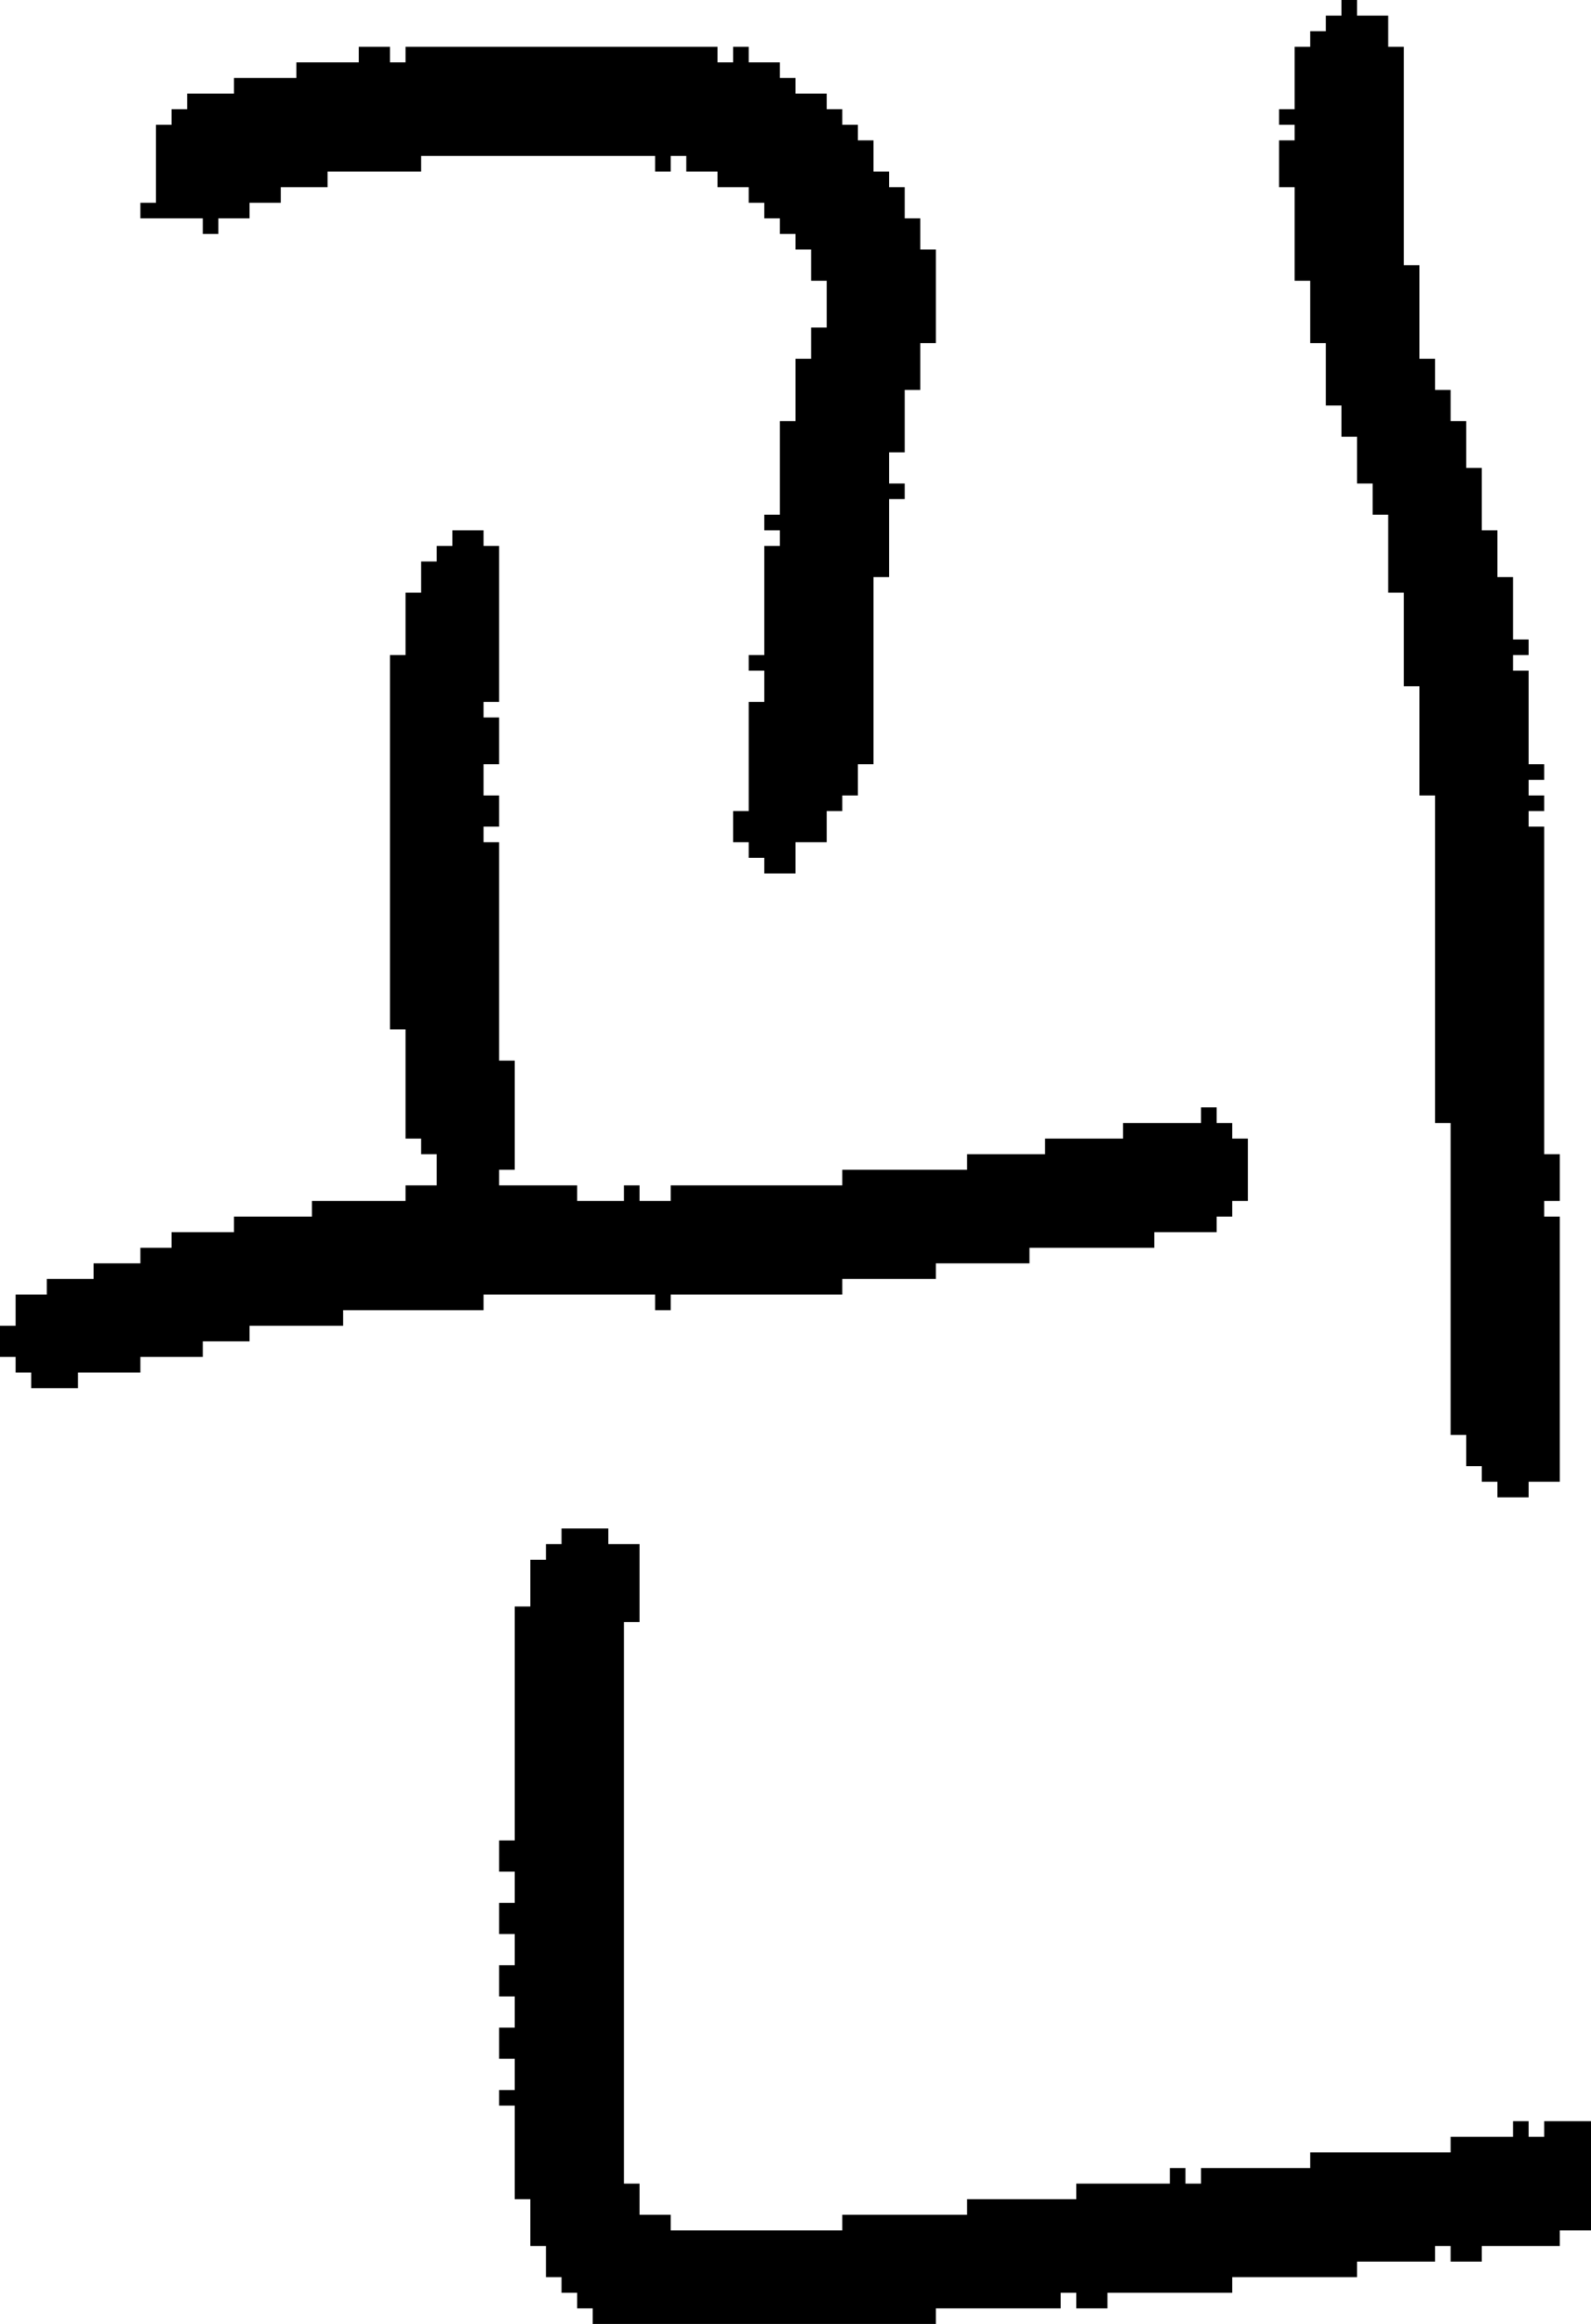 <?xml version="1.0" encoding="UTF-8" standalone="no"?>
<!DOCTYPE svg PUBLIC "-//W3C//DTD SVG 1.1//EN" 
  "http://www.w3.org/Graphics/SVG/1.1/DTD/svg11.dtd">
<svg width="102" height="149"
     xmlns="http://www.w3.org/2000/svg" version="1.1">
 <path d="  M 31,84  L 31,83  L 42,83  L 42,84  L 43,84  L 43,83  L 54,83  L 54,82  L 60,82  L 60,81  L 66,81  L 66,80  L 74,80  L 74,79  L 78,79  L 78,78  L 79,78  L 79,77  L 80,77  L 80,73  L 79,73  L 79,72  L 78,72  L 78,71  L 77,71  L 77,72  L 72,72  L 72,73  L 67,73  L 67,74  L 62,74  L 62,75  L 54,75  L 54,76  L 43,76  L 43,77  L 41,77  L 41,76  L 40,76  L 40,77  L 37,77  L 37,76  L 32,76  L 32,75  L 33,75  L 33,68  L 32,68  L 32,54  L 31,54  L 31,53  L 32,53  L 32,51  L 31,51  L 31,49  L 32,49  L 32,46  L 31,46  L 31,45  L 32,45  L 32,35  L 31,35  L 31,34  L 29,34  L 29,35  L 28,35  L 28,36  L 27,36  L 27,38  L 26,38  L 26,42  L 25,42  L 25,66  L 26,66  L 26,73  L 27,73  L 27,74  L 28,74  L 28,76  L 26,76  L 26,77  L 20,77  L 20,78  L 15,78  L 15,79  L 11,79  L 11,80  L 9,80  L 9,81  L 6,81  L 6,82  L 3,82  L 3,83  L 1,83  L 1,85  L 0,85  L 0,87  L 1,87  L 1,88  L 2,88  L 2,89  L 5,89  L 5,88  L 9,88  L 9,87  L 13,87  L 13,86  L 16,86  L 16,85  L 22,85  L 22,84  Z  " style="fill:rgb(0, 0, 0); fill-opacity:1.000; stroke:none;" />
 <path d="  M 55,9  L 55,8  L 54,8  L 54,7  L 53,7  L 53,6  L 51,6  L 51,5  L 50,5  L 50,4  L 48,4  L 48,3  L 47,3  L 47,4  L 46,4  L 46,3  L 26,3  L 26,4  L 25,4  L 25,3  L 23,3  L 23,4  L 19,4  L 19,5  L 15,5  L 15,6  L 12,6  L 12,7  L 11,7  L 11,8  L 10,8  L 10,13  L 9,13  L 9,14  L 13,14  L 13,15  L 14,15  L 14,14  L 16,14  L 16,13  L 18,13  L 18,12  L 21,12  L 21,11  L 27,11  L 27,10  L 42,10  L 42,11  L 43,11  L 43,10  L 44,10  L 44,11  L 46,11  L 46,12  L 48,12  L 48,13  L 49,13  L 49,14  L 50,14  L 50,15  L 51,15  L 51,16  L 52,16  L 52,18  L 53,18  L 53,21  L 52,21  L 52,23  L 51,23  L 51,27  L 50,27  L 50,33  L 49,33  L 49,34  L 50,34  L 50,35  L 49,35  L 49,42  L 48,42  L 48,43  L 49,43  L 49,45  L 48,45  L 48,52  L 47,52  L 47,54  L 48,54  L 48,55  L 49,55  L 49,56  L 51,56  L 51,54  L 53,54  L 53,52  L 54,52  L 54,51  L 55,51  L 55,49  L 56,49  L 56,37  L 57,37  L 57,32  L 58,32  L 58,31  L 57,31  L 57,29  L 58,29  L 58,25  L 59,25  L 59,22  L 60,22  L 60,16  L 59,16  L 59,14  L 58,14  L 58,12  L 57,12  L 57,11  L 56,11  L 56,9  Z  " style="fill:rgb(0, 0, 0); fill-opacity:1.000; stroke:none;" />
 <path d="  M 69,140  L 69,141  L 62,141  L 62,142  L 54,142  L 54,143  L 43,143  L 43,142  L 41,142  L 41,140  L 40,140  L 40,104  L 41,104  L 41,99  L 39,99  L 39,98  L 36,98  L 36,99  L 35,99  L 35,100  L 34,100  L 34,103  L 33,103  L 33,118  L 32,118  L 32,120  L 33,120  L 33,122  L 32,122  L 32,124  L 33,124  L 33,126  L 32,126  L 32,128  L 33,128  L 33,130  L 32,130  L 32,132  L 33,132  L 33,134  L 32,134  L 32,135  L 33,135  L 33,141  L 34,141  L 34,144  L 35,144  L 35,146  L 36,146  L 36,147  L 37,147  L 37,148  L 38,148  L 38,149  L 60,149  L 60,148  L 68,148  L 68,147  L 69,147  L 69,148  L 71,148  L 71,147  L 79,147  L 79,146  L 87,146  L 87,145  L 92,145  L 92,144  L 93,144  L 93,145  L 95,145  L 95,144  L 100,144  L 100,143  L 102,143  L 102,136  L 99,136  L 99,137  L 98,137  L 98,136  L 97,136  L 97,137  L 93,137  L 93,138  L 84,138  L 84,139  L 77,139  L 77,140  L 76,140  L 76,139  L 75,139  L 75,140  Z  " style="fill:rgb(0, 0, 0); fill-opacity:1.000; stroke:none;" />
 <path d="  M 93,92  L 94,92  L 94,94  L 95,94  L 95,95  L 96,95  L 96,96  L 98,96  L 98,95  L 100,95  L 100,78  L 99,78  L 99,77  L 100,77  L 100,74  L 99,74  L 99,53  L 98,53  L 98,52  L 99,52  L 99,51  L 98,51  L 98,50  L 99,50  L 99,49  L 98,49  L 98,43  L 97,43  L 97,42  L 98,42  L 98,41  L 97,41  L 97,37  L 96,37  L 96,34  L 95,34  L 95,30  L 94,30  L 94,27  L 93,27  L 93,25  L 92,25  L 92,23  L 91,23  L 91,17  L 90,17  L 90,3  L 89,3  L 89,1  L 87,1  L 87,0  L 86,0  L 86,1  L 85,1  L 85,2  L 84,2  L 84,3  L 83,3  L 83,7  L 82,7  L 82,8  L 83,8  L 83,9  L 82,9  L 82,12  L 83,12  L 83,18  L 84,18  L 84,22  L 85,22  L 85,26  L 86,26  L 86,28  L 87,28  L 87,31  L 88,31  L 88,33  L 89,33  L 89,38  L 90,38  L 90,44  L 91,44  L 91,51  L 92,51  L 92,72  L 93,72  Z  " style="fill:rgb(0, 0, 0); fill-opacity:1.000; stroke:none;" />
</svg>
